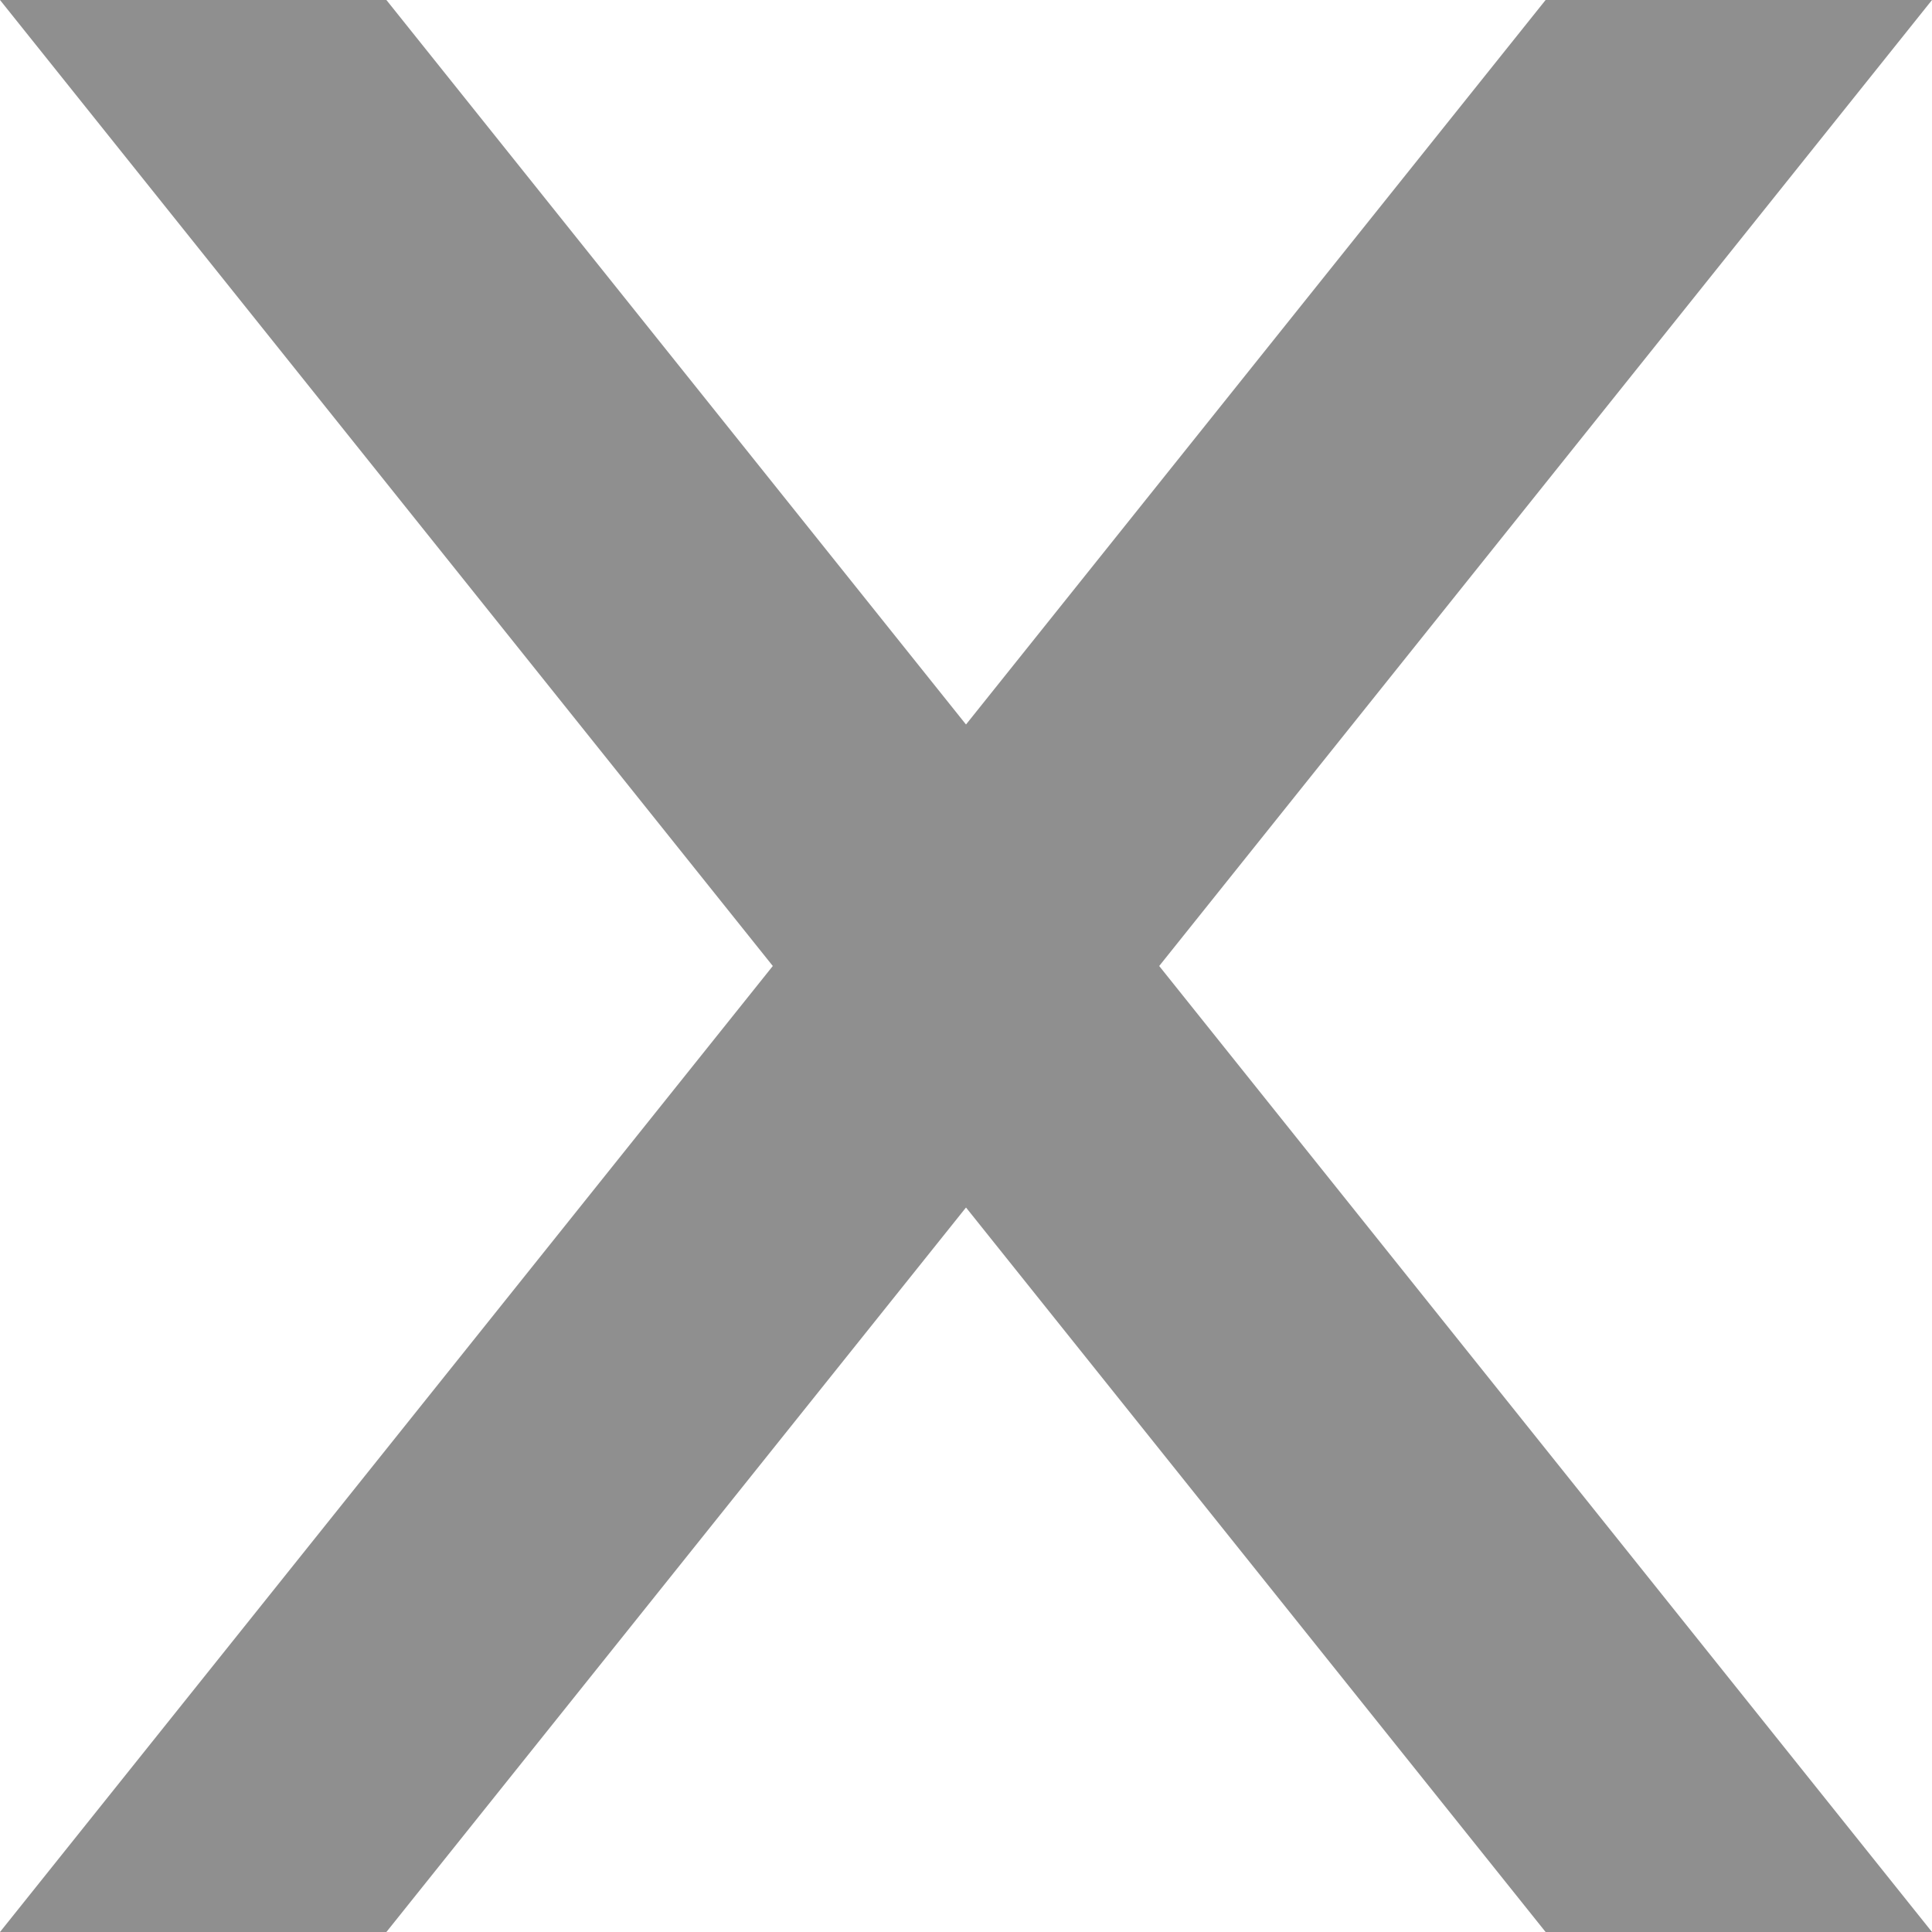 <svg width="10" height="10" viewBox="0 0 10 10" fill="none" xmlns="http://www.w3.org/2000/svg">
<g clip-path="url(#clip0_521_13366)">
<path d="M0 0H2L10 10H8L0 0Z" fill="#8F8F8F"/>
<path d="M10 0H8L0 10H2L10 0Z" fill="#8F8F8F"/>
</g>
<defs>
<clipPath id="clip0_521_13366">
<rect width="10" height="10" fill="white"/>
</clipPath>
</defs>
</svg>
